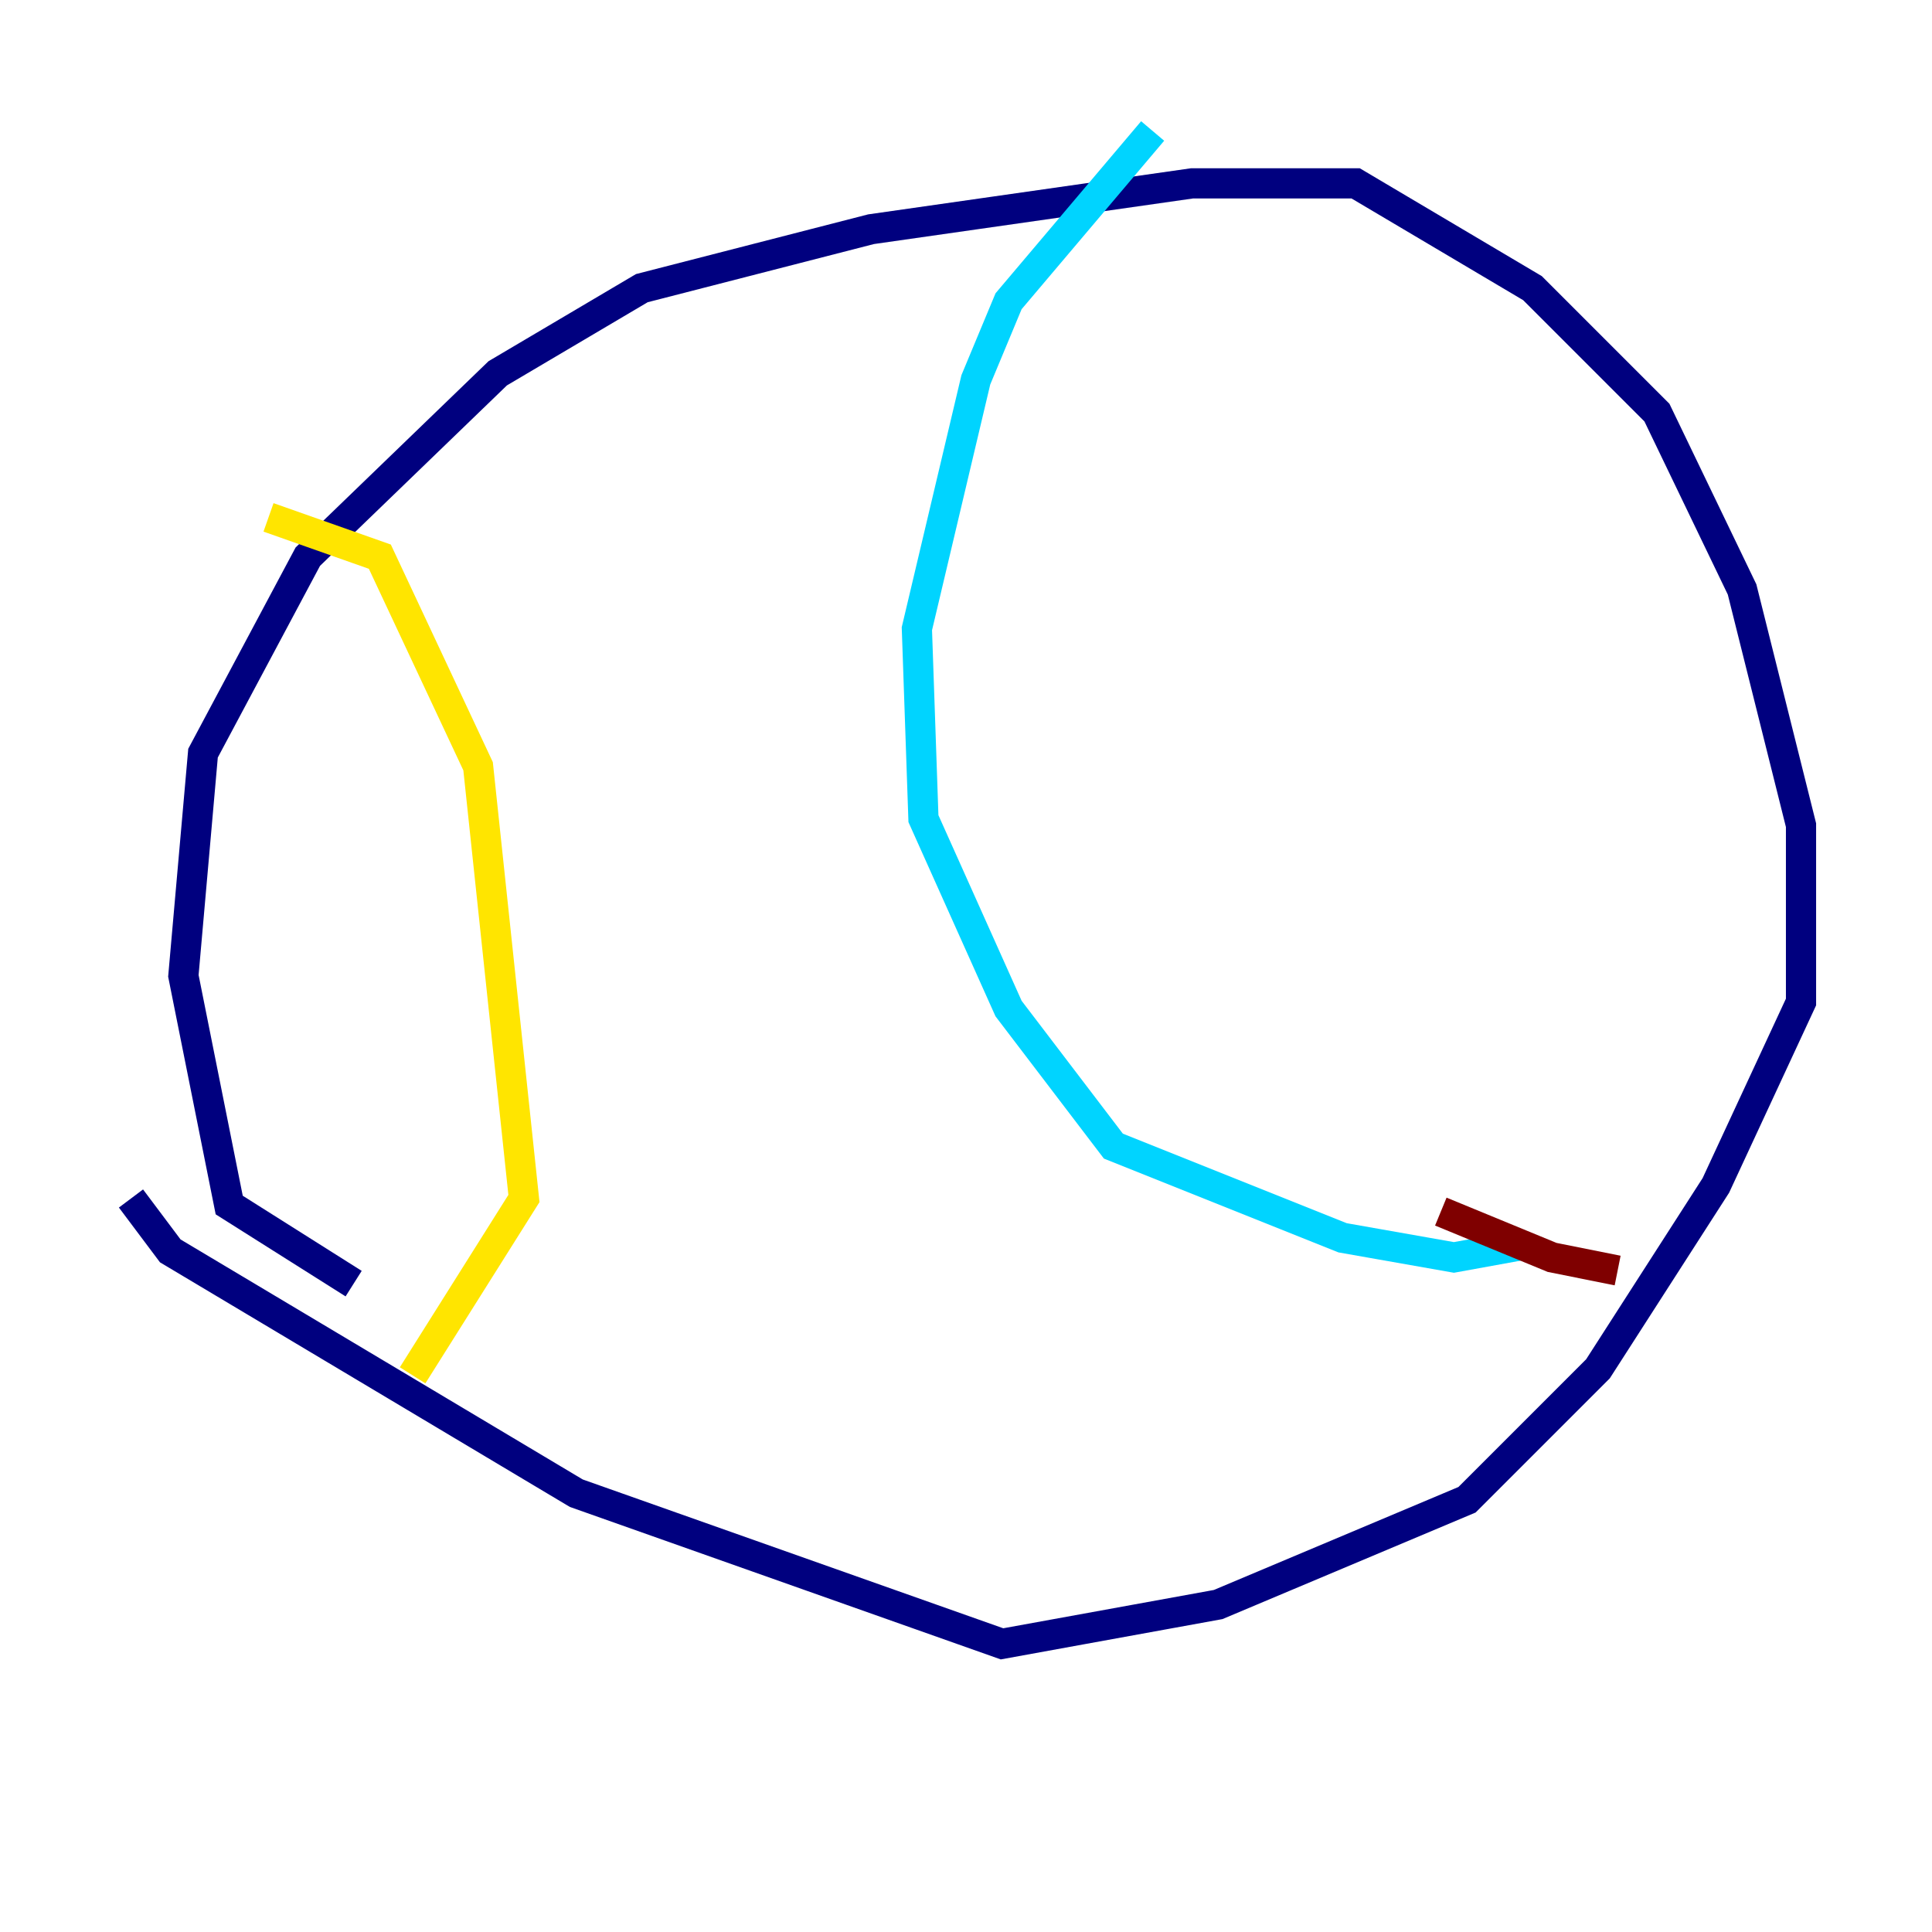 <?xml version="1.0" encoding="utf-8" ?>
<svg baseProfile="tiny" height="128" version="1.2" viewBox="0,0,128,128" width="128" xmlns="http://www.w3.org/2000/svg" xmlns:ev="http://www.w3.org/2001/xml-events" xmlns:xlink="http://www.w3.org/1999/xlink"><defs /><polyline fill="none" points="23.43,85.044 15.186,79.837 12.149,64.651 13.451,49.898 20.393,36.881 32.976,24.732 42.522,19.091 57.709,15.186 78.969,12.149 89.817,12.149 101.532,19.091 109.776,27.336 115.417,39.051 119.322,54.671 119.322,66.386 113.681,78.536 105.871,90.685 97.193,99.363 80.705,106.305 66.386,108.909 38.183,98.929 11.281,82.875 8.678,79.403" stroke="#00007f" stroke-width="2" /><polyline fill="none" points="76.366,8.678 66.82,19.959 64.651,25.166 60.746,41.654 61.18,54.237 66.82,66.82 73.763,75.932 88.949,82.007 96.325,83.308 101.098,82.441" stroke="#00d4ff" stroke-width="2" /><polyline fill="none" points="17.79,34.278 25.166,36.881 31.675,50.766 34.712,79.403 27.336,91.119" stroke="#ffe500" stroke-width="2" /><polyline fill="none" points="107.173,84.176 102.834,83.308 95.458,80.271" stroke="#7f0000" stroke-width="2" /></svg>